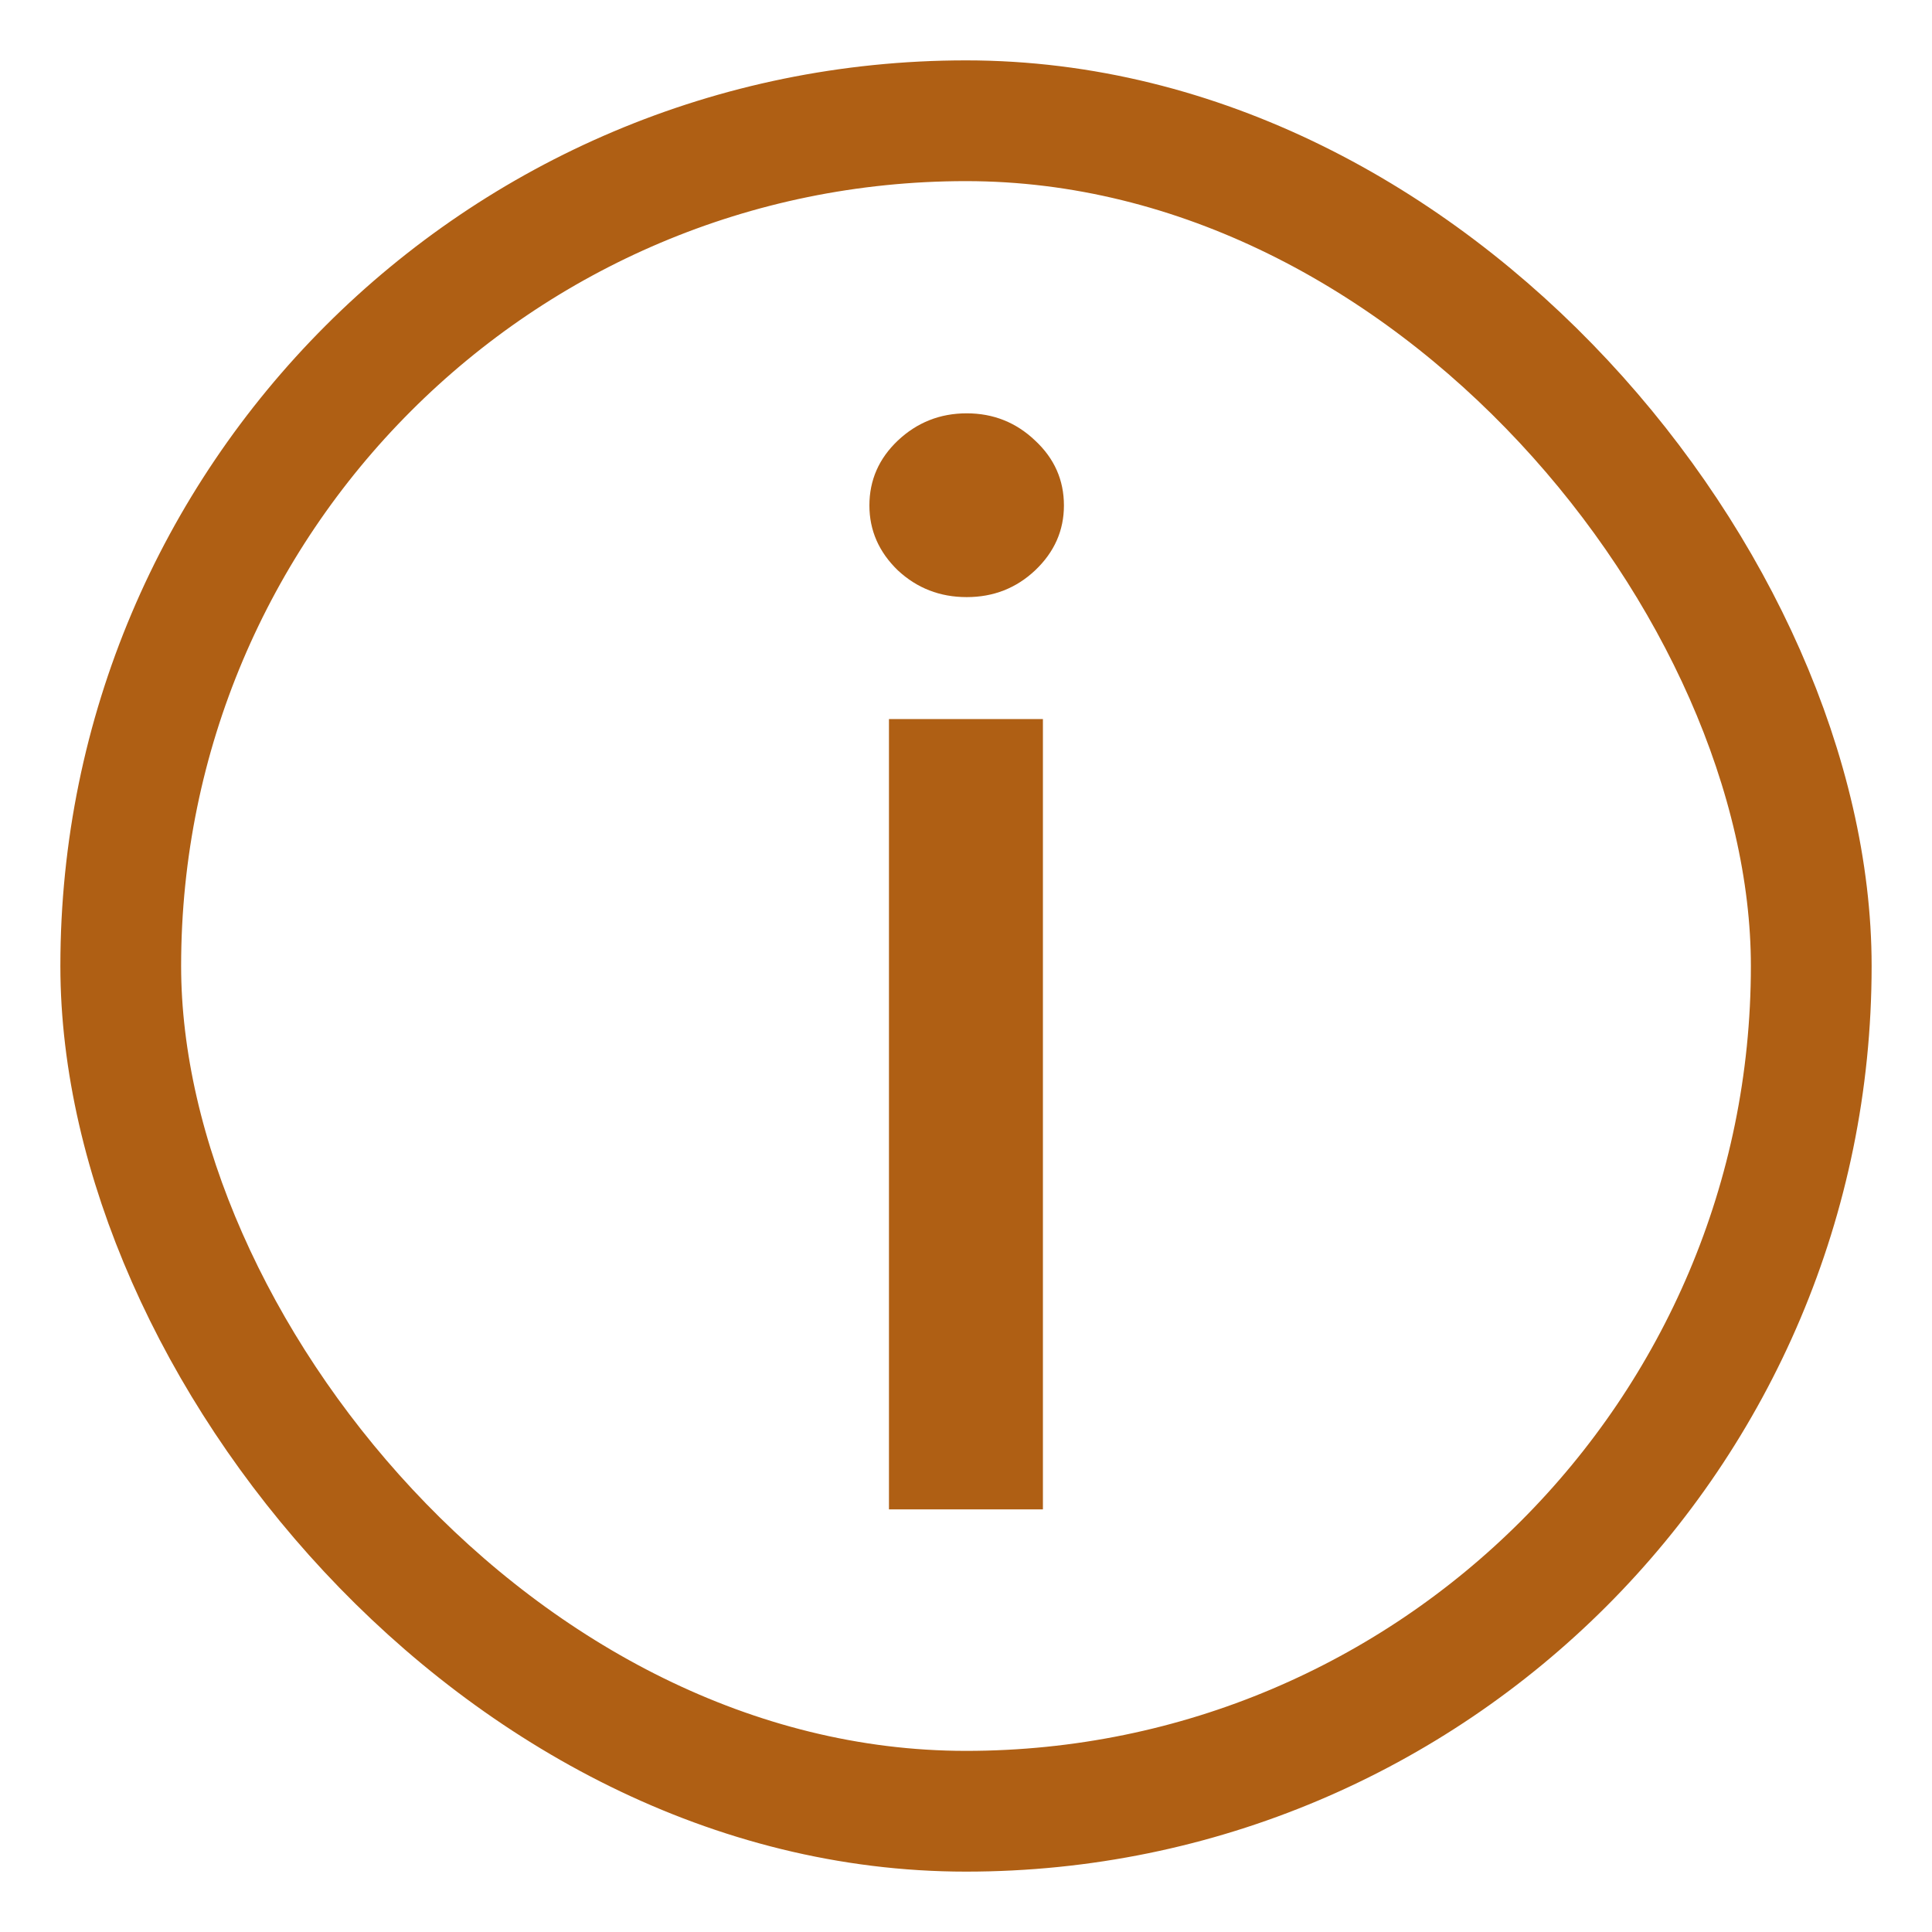 <svg width="16" height="16" viewBox="0 0 16 16" fill="none" xmlns="http://www.w3.org/2000/svg">
<path d="M7.362 12.5V5.955H8.637V12.5H7.362ZM8.006 4.945C7.784 4.945 7.594 4.871 7.435 4.723C7.279 4.572 7.2 4.393 7.2 4.186C7.2 3.976 7.279 3.797 7.435 3.649C7.594 3.499 7.784 3.423 8.006 3.423C8.227 3.423 8.416 3.499 8.573 3.649C8.732 3.797 8.811 3.976 8.811 4.186C8.811 4.393 8.732 4.572 8.573 4.723C8.416 4.871 8.227 4.945 8.006 4.945Z" fill="#AF5F14"/>
<rect x="1" y="1" width="14" height="14" rx="7" stroke="#AF5F14"/>
</svg>
